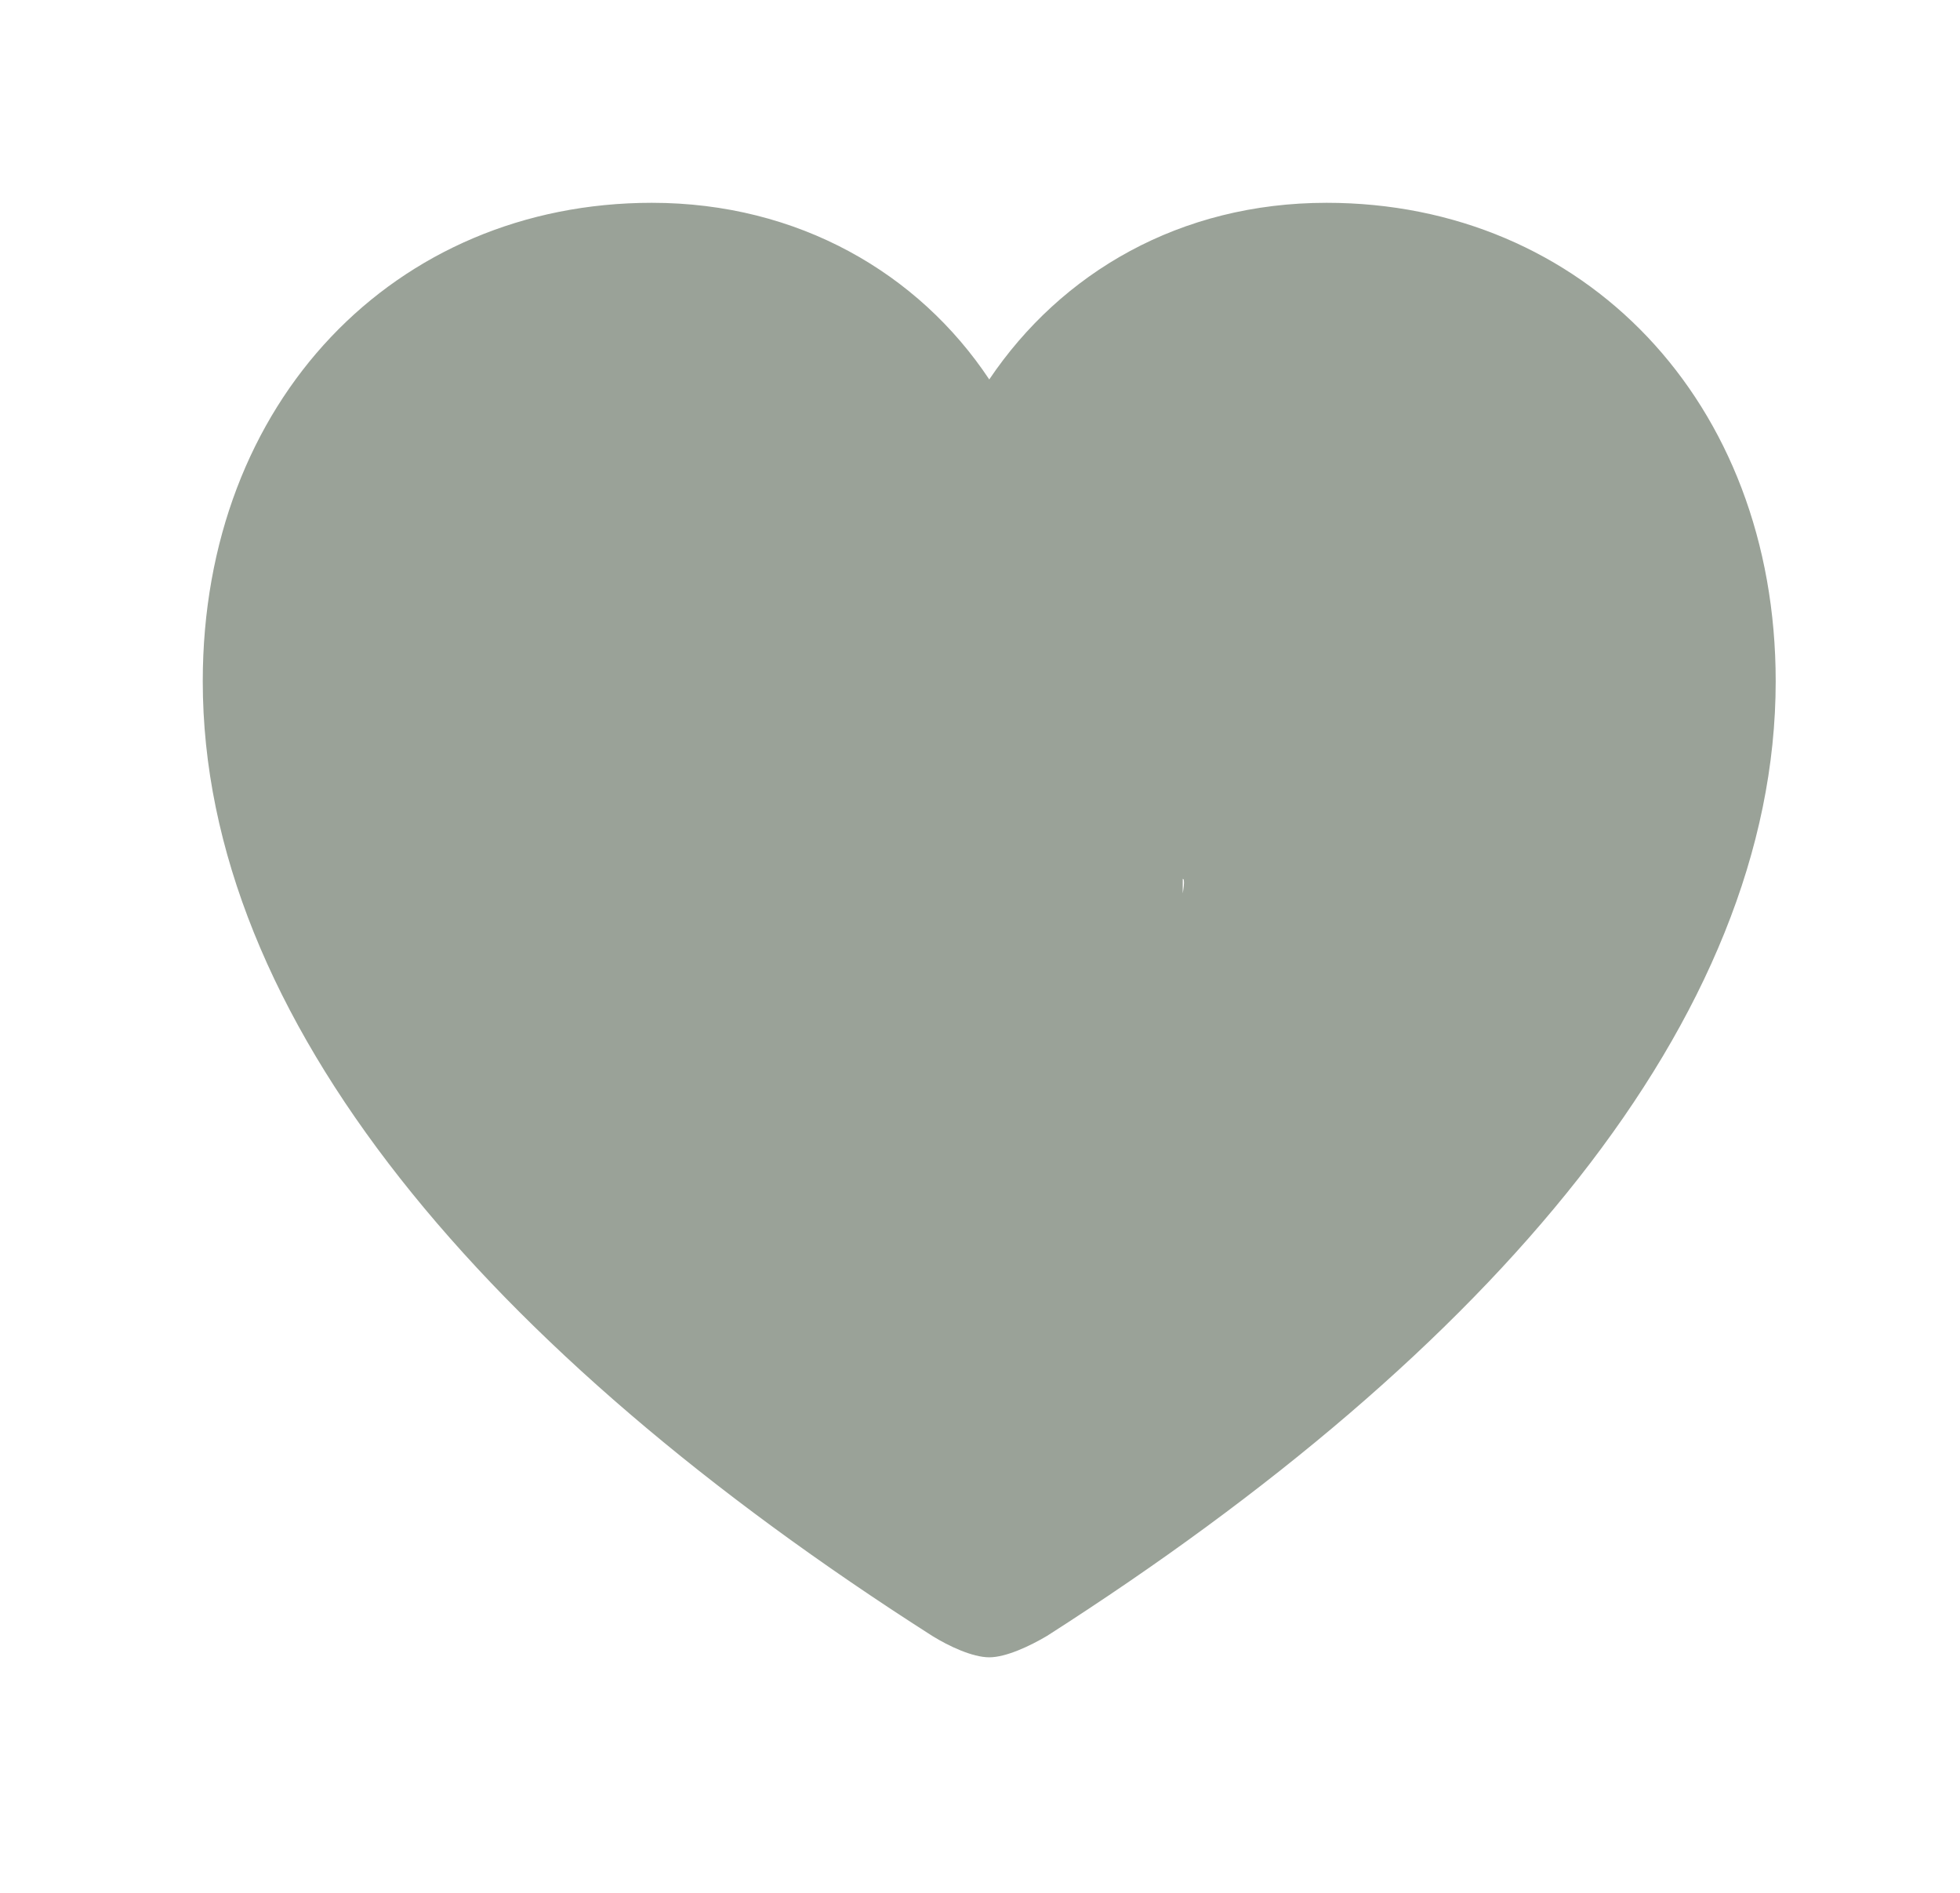 <svg width="29" height="28" viewBox="0 0 29 28" fill="none" xmlns="http://www.w3.org/2000/svg">
<path d="M3 10.078C3 15.07 7.184 19.98 13.793 24.199C14.039 24.352 14.391 24.516 14.637 24.516C14.883 24.516 15.234 24.352 15.492 24.199C22.09 19.98 26.273 15.07 26.273 10.078C26.273 5.93 23.426 3 19.629 3C17.461 3 15.703 4.031 14.637 5.613C13.594 4.043 11.812 3 9.645 3C5.848 3 3 5.93 3 10.078ZM14.637 22.535C11.918 22.535 14.637 19.418 14.637 22.535C16.84 22.535 11.75 19.328 12.5 20.5C12.572 22.07 17.5 27.508 17.5 13C17.781 13 14.678 22.762 15.017 22.305C15.826 21.156 16.809 19.209 19 19.209C21.719 19.209 14.883 18.109 14.883 21.226C14.883 25.585 19.781 19.137 14.883 22.395C14.766 22.477 14.684 22.535 14.637 22.535C14.59 22.535 14.508 22.477 14.402 22.395C9.492 19.137 14.637 26.895 14.637 22.535Z" fill="#9AA298"/>
</svg>
